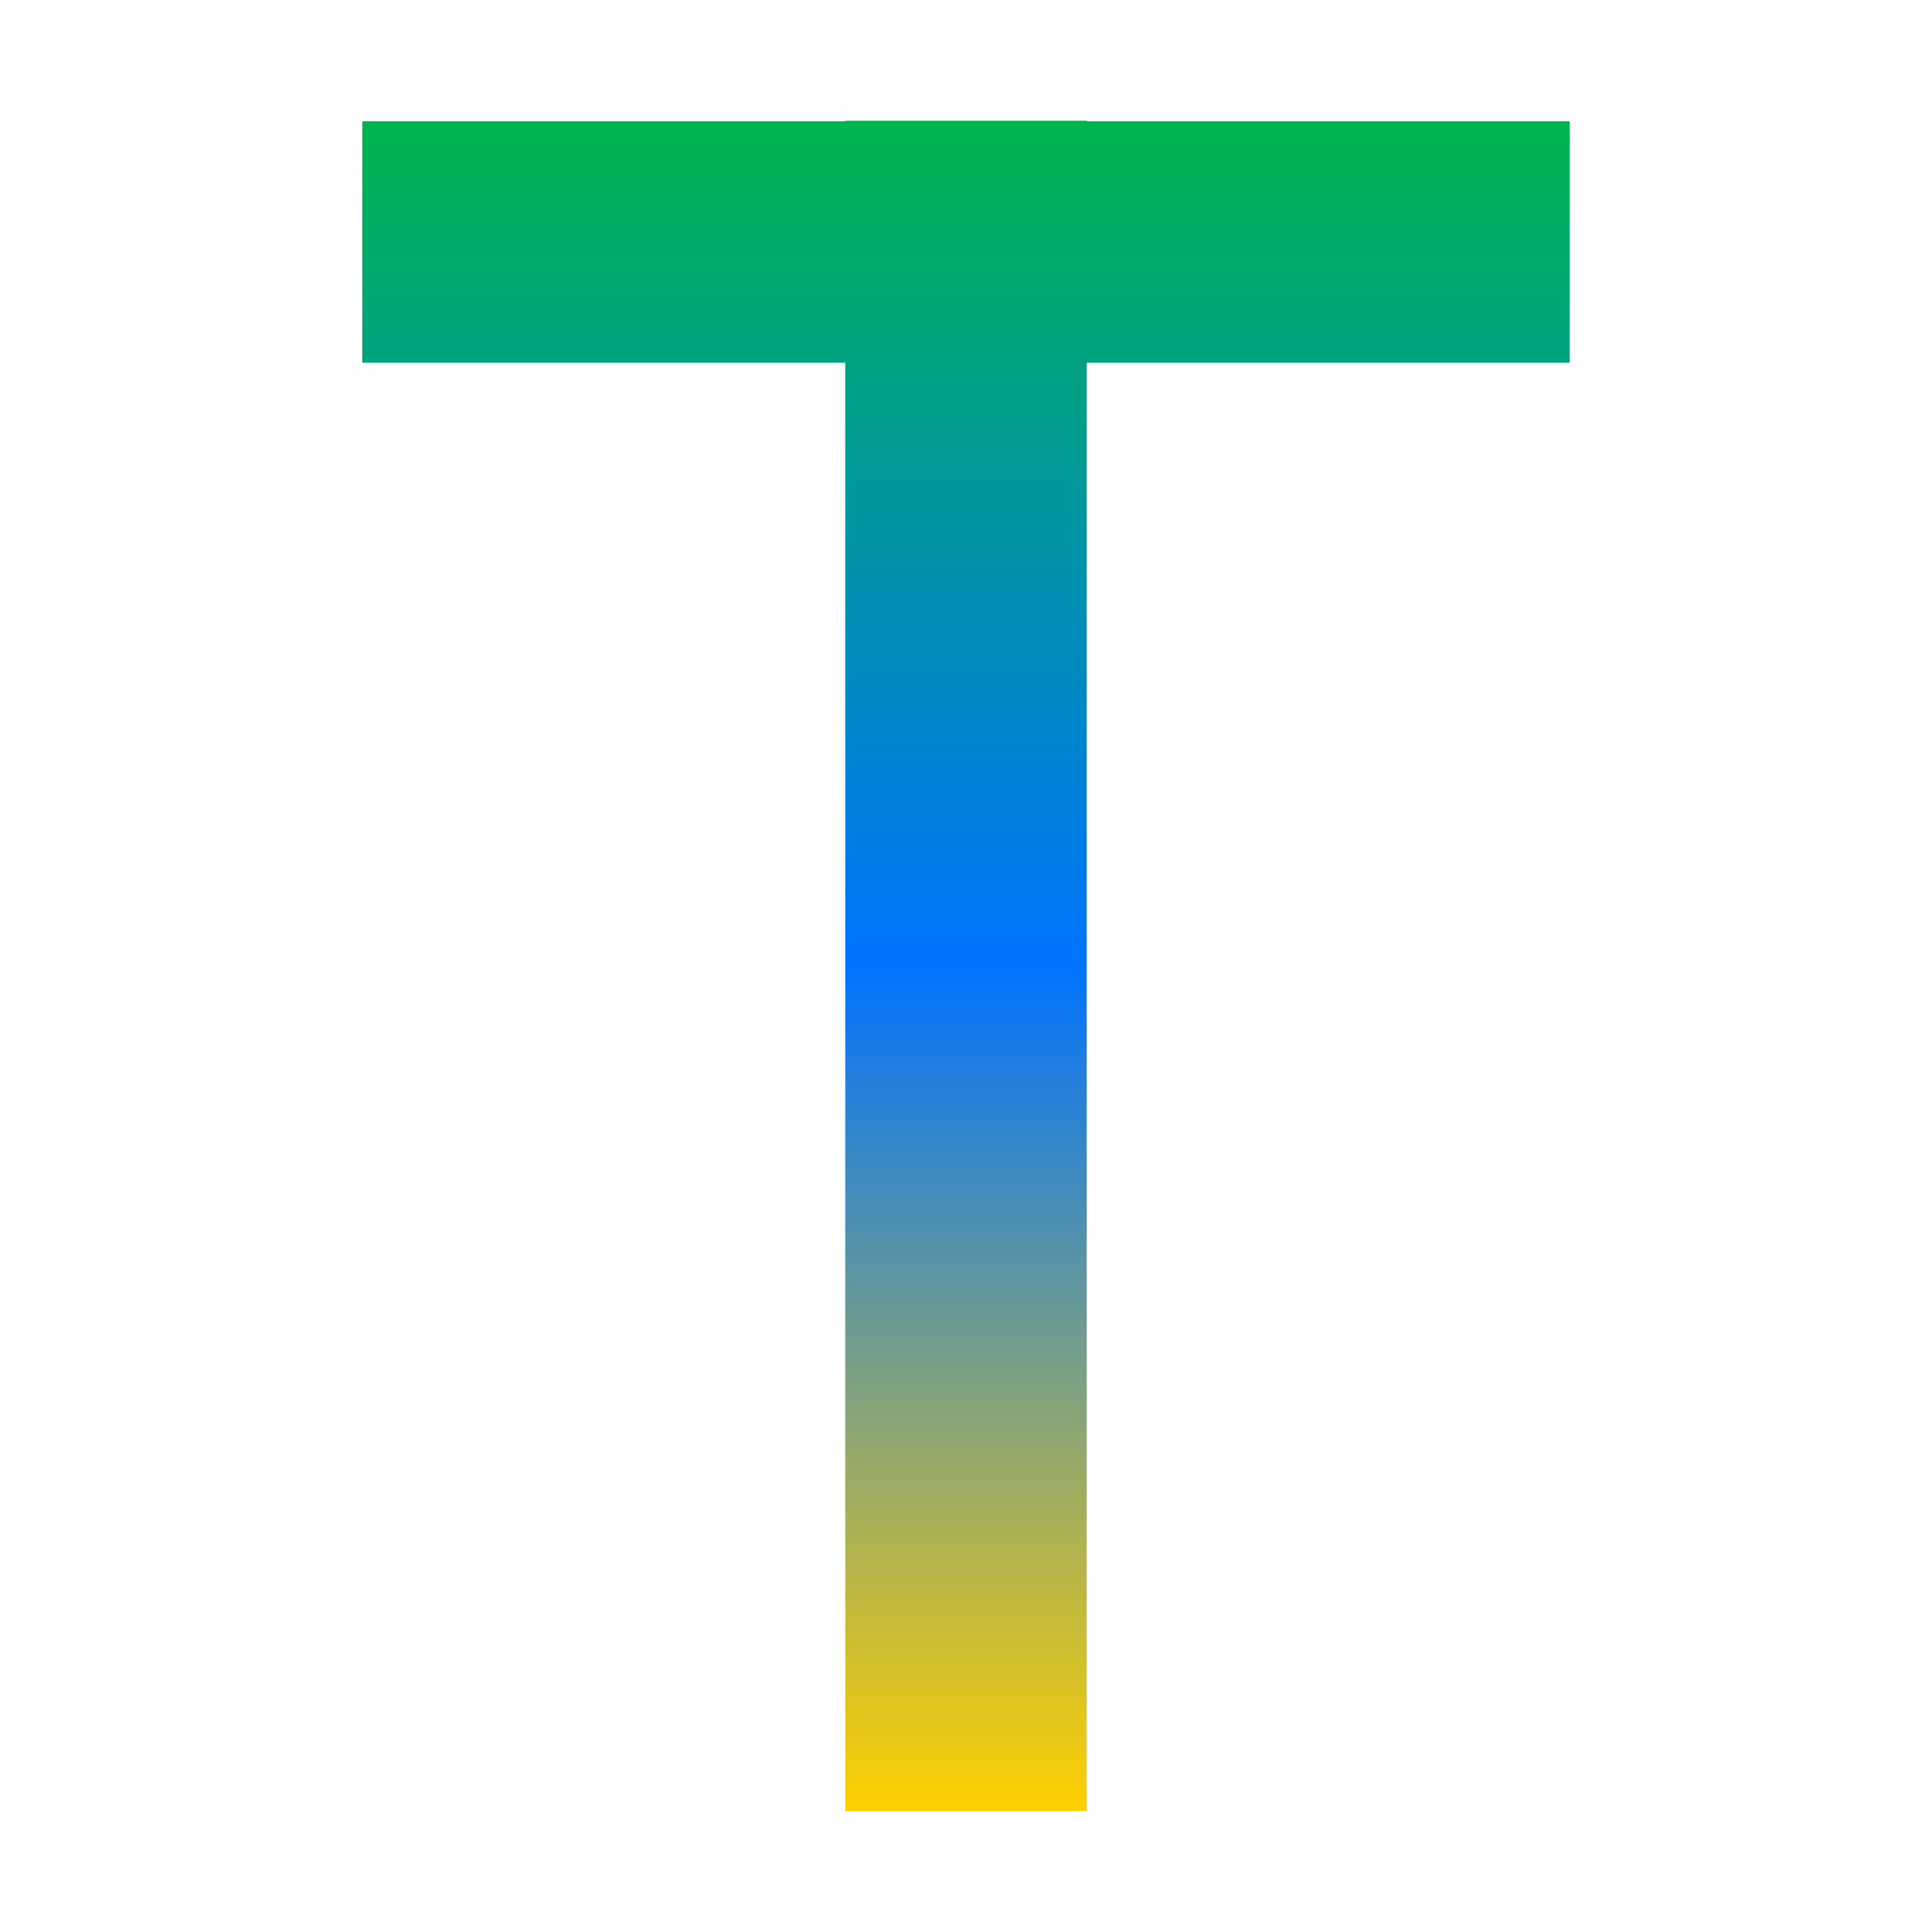 <svg xmlns="http://www.w3.org/2000/svg" xmlns:xlink="http://www.w3.org/1999/xlink" width="16" height="16" viewBox="0 0 16 16" version="1.1"><defs><linearGradient id="linear0" x1="0%" x2="0%" y1="0%" y2="100%"><stop offset="0%" style="stop-color:#00b54e; stop-opacity:1"/><stop offset="50%" style="stop-color:#0073ff; stop-opacity:1"/><stop offset="100%" style="stop-color:#ffd000; stop-opacity:1"/></linearGradient></defs><g id="surface1"><path style=" stroke:none;fill-rule:nonzero;fill:url(#linear0);fill-opacity:1;" d="M 7 1.004 L 3 1.004 L 3 3.004 L 7 3.004 L 7 15 L 9 15 L 9 3.004 L 13 3.004 L 13 1.004 L 9 1.004 L 9 1 L 7 1 Z M 7 1.004 "/></g></svg>
